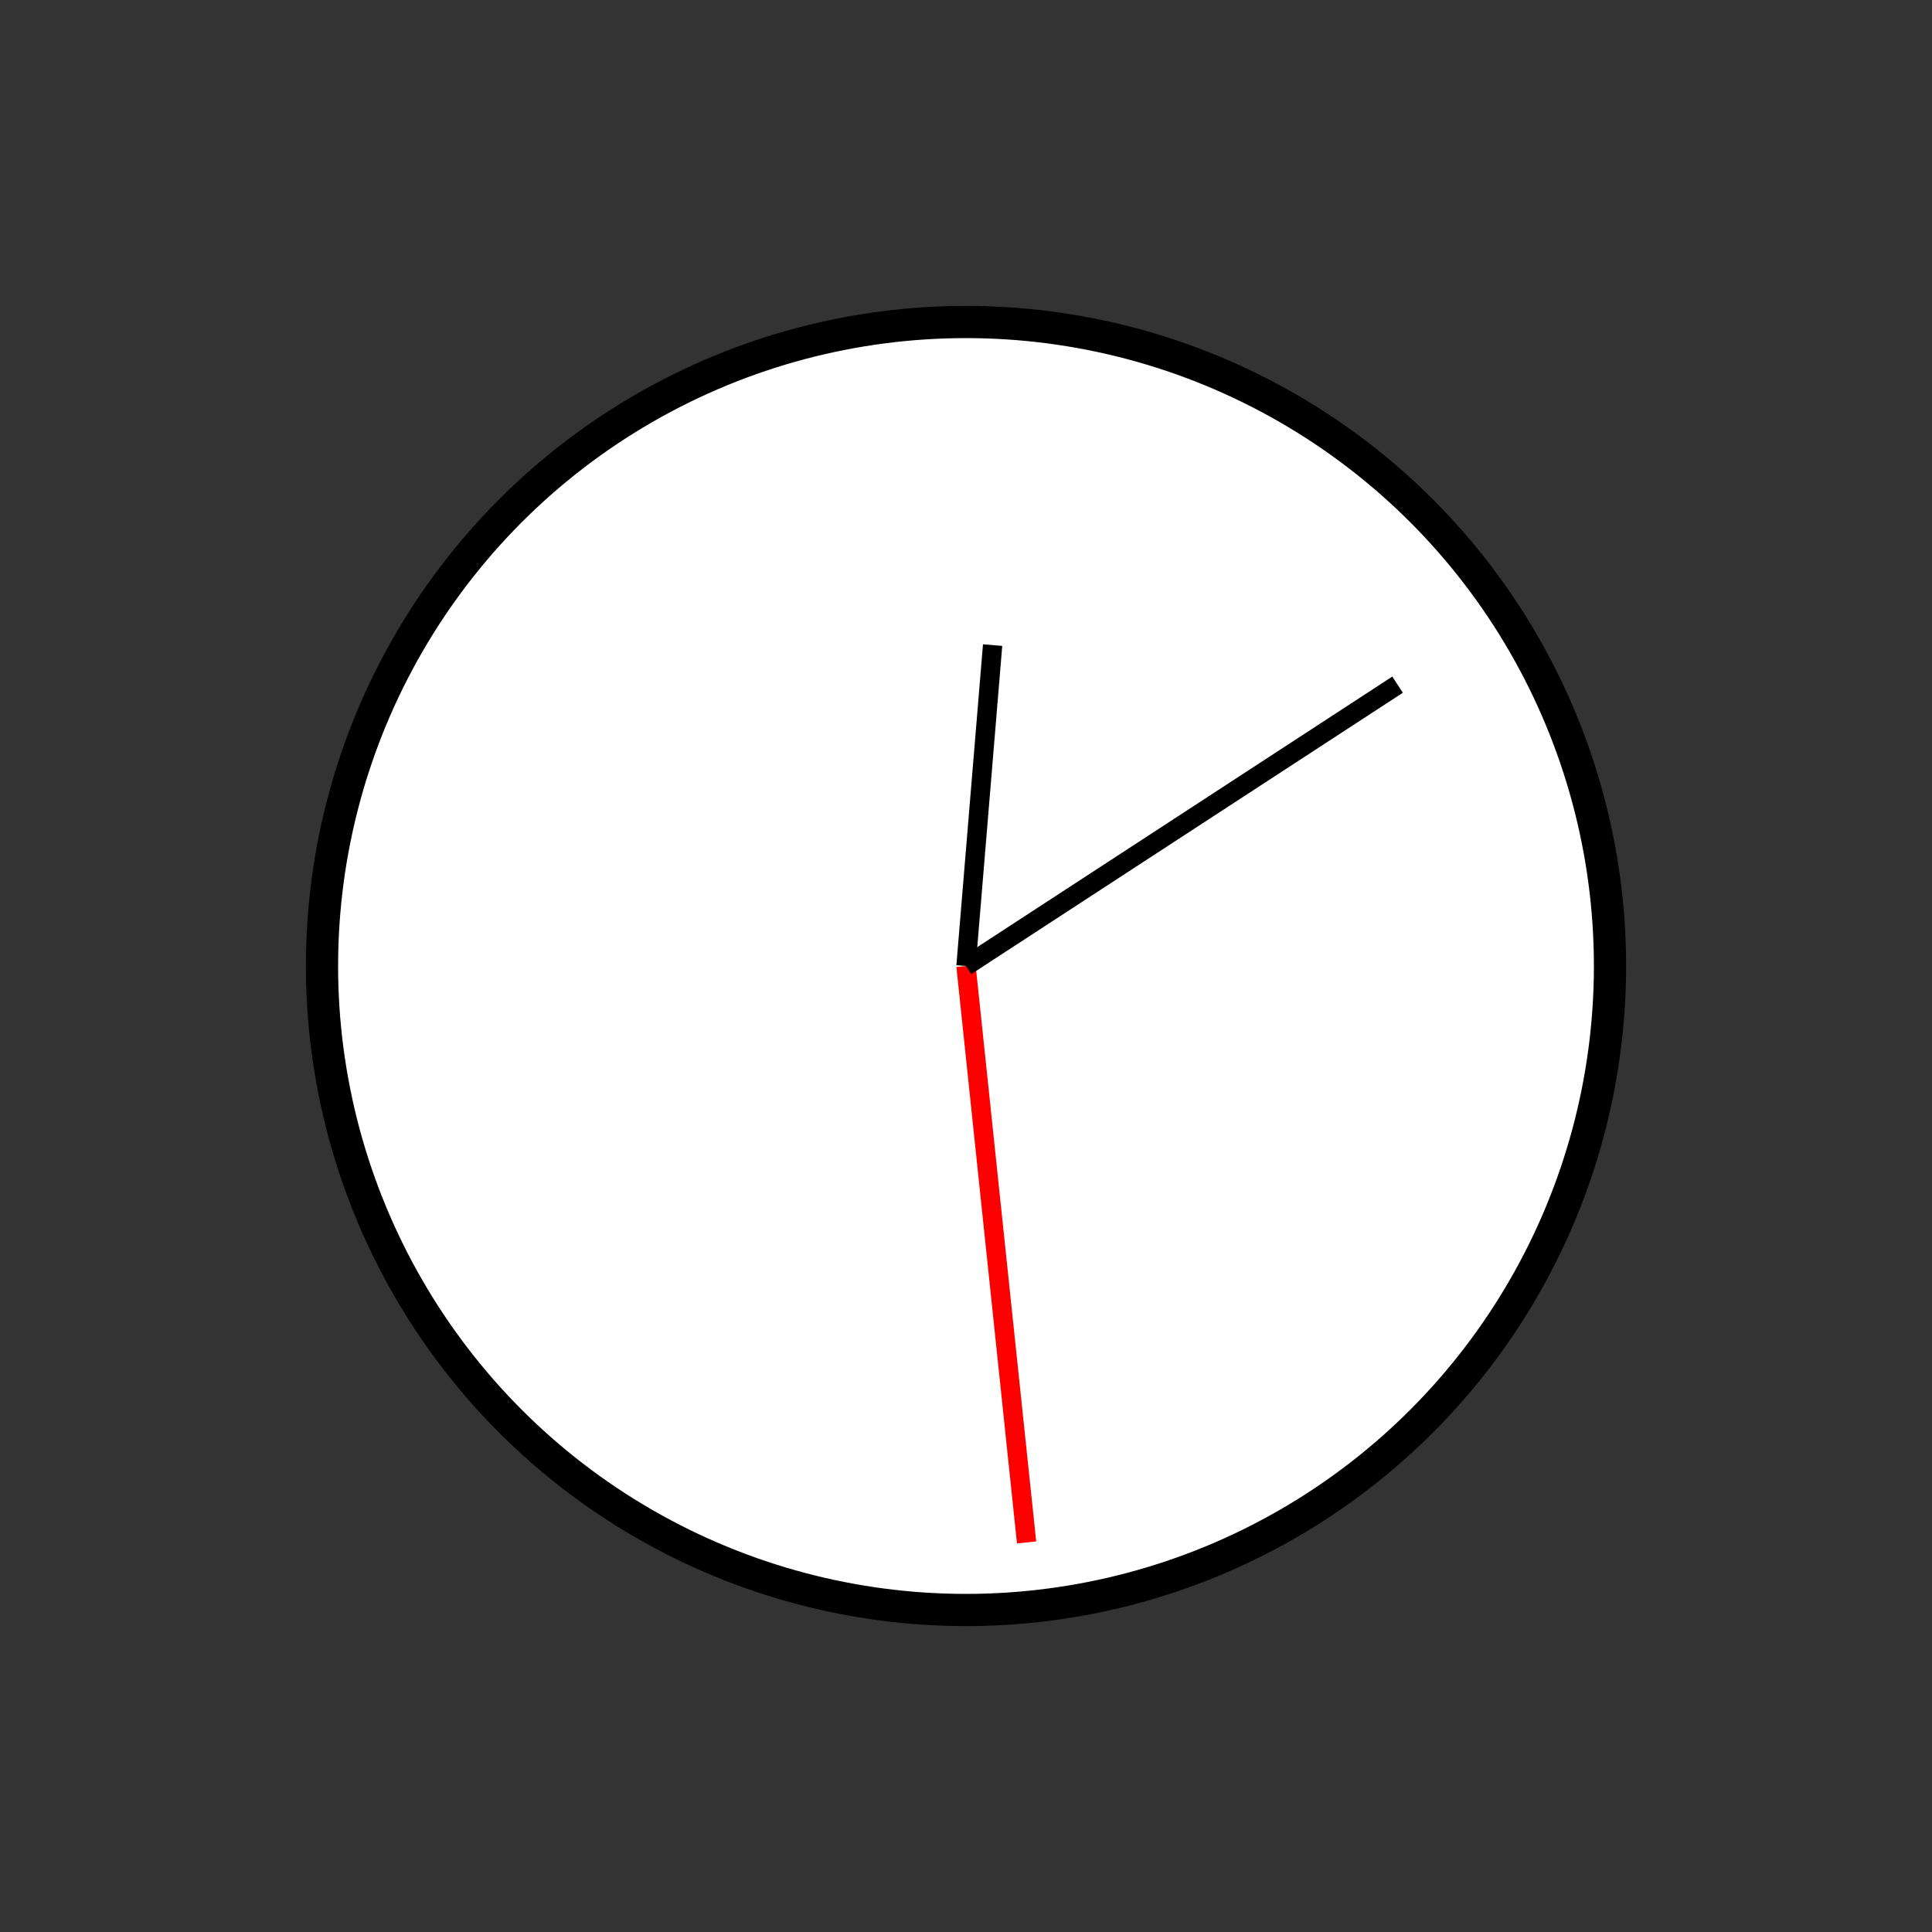 <?xml version="1.0" encoding="UTF-8" standalone="no"?>
<!DOCTYPE svg PUBLIC "-//W3C//DTD SVG 1.1//EN" "http://www.w3.org/Graphics/SVG/1.1/DTD/svg11.dtd">
<svg xmlns="http://www.w3.org/2000/svg"
     width="100%"
     height="100%"
     viewBox="0 0 300 300"
     version="2.0"><rect x="0" y="0" width="300" height="300" fill="#333333" stroke="none"/><circle cx="150" cy="150" r="100" style="fill:#fff;stroke:#000;stroke-width:5px;"/><line x1="150" y1="150" x2="159.408" y2="239.507" style="fill:none;stroke:#f00;stroke-width:3px;"/><line x1="150" y1="150" x2="217.017" y2="106.312" style="fill:none;stroke:#000;stroke-width:3px;"/><line x1="150" y1="150" x2="154.133" y2="100.171" style="fill:none;stroke:#000;stroke-width:3px;"/></svg>